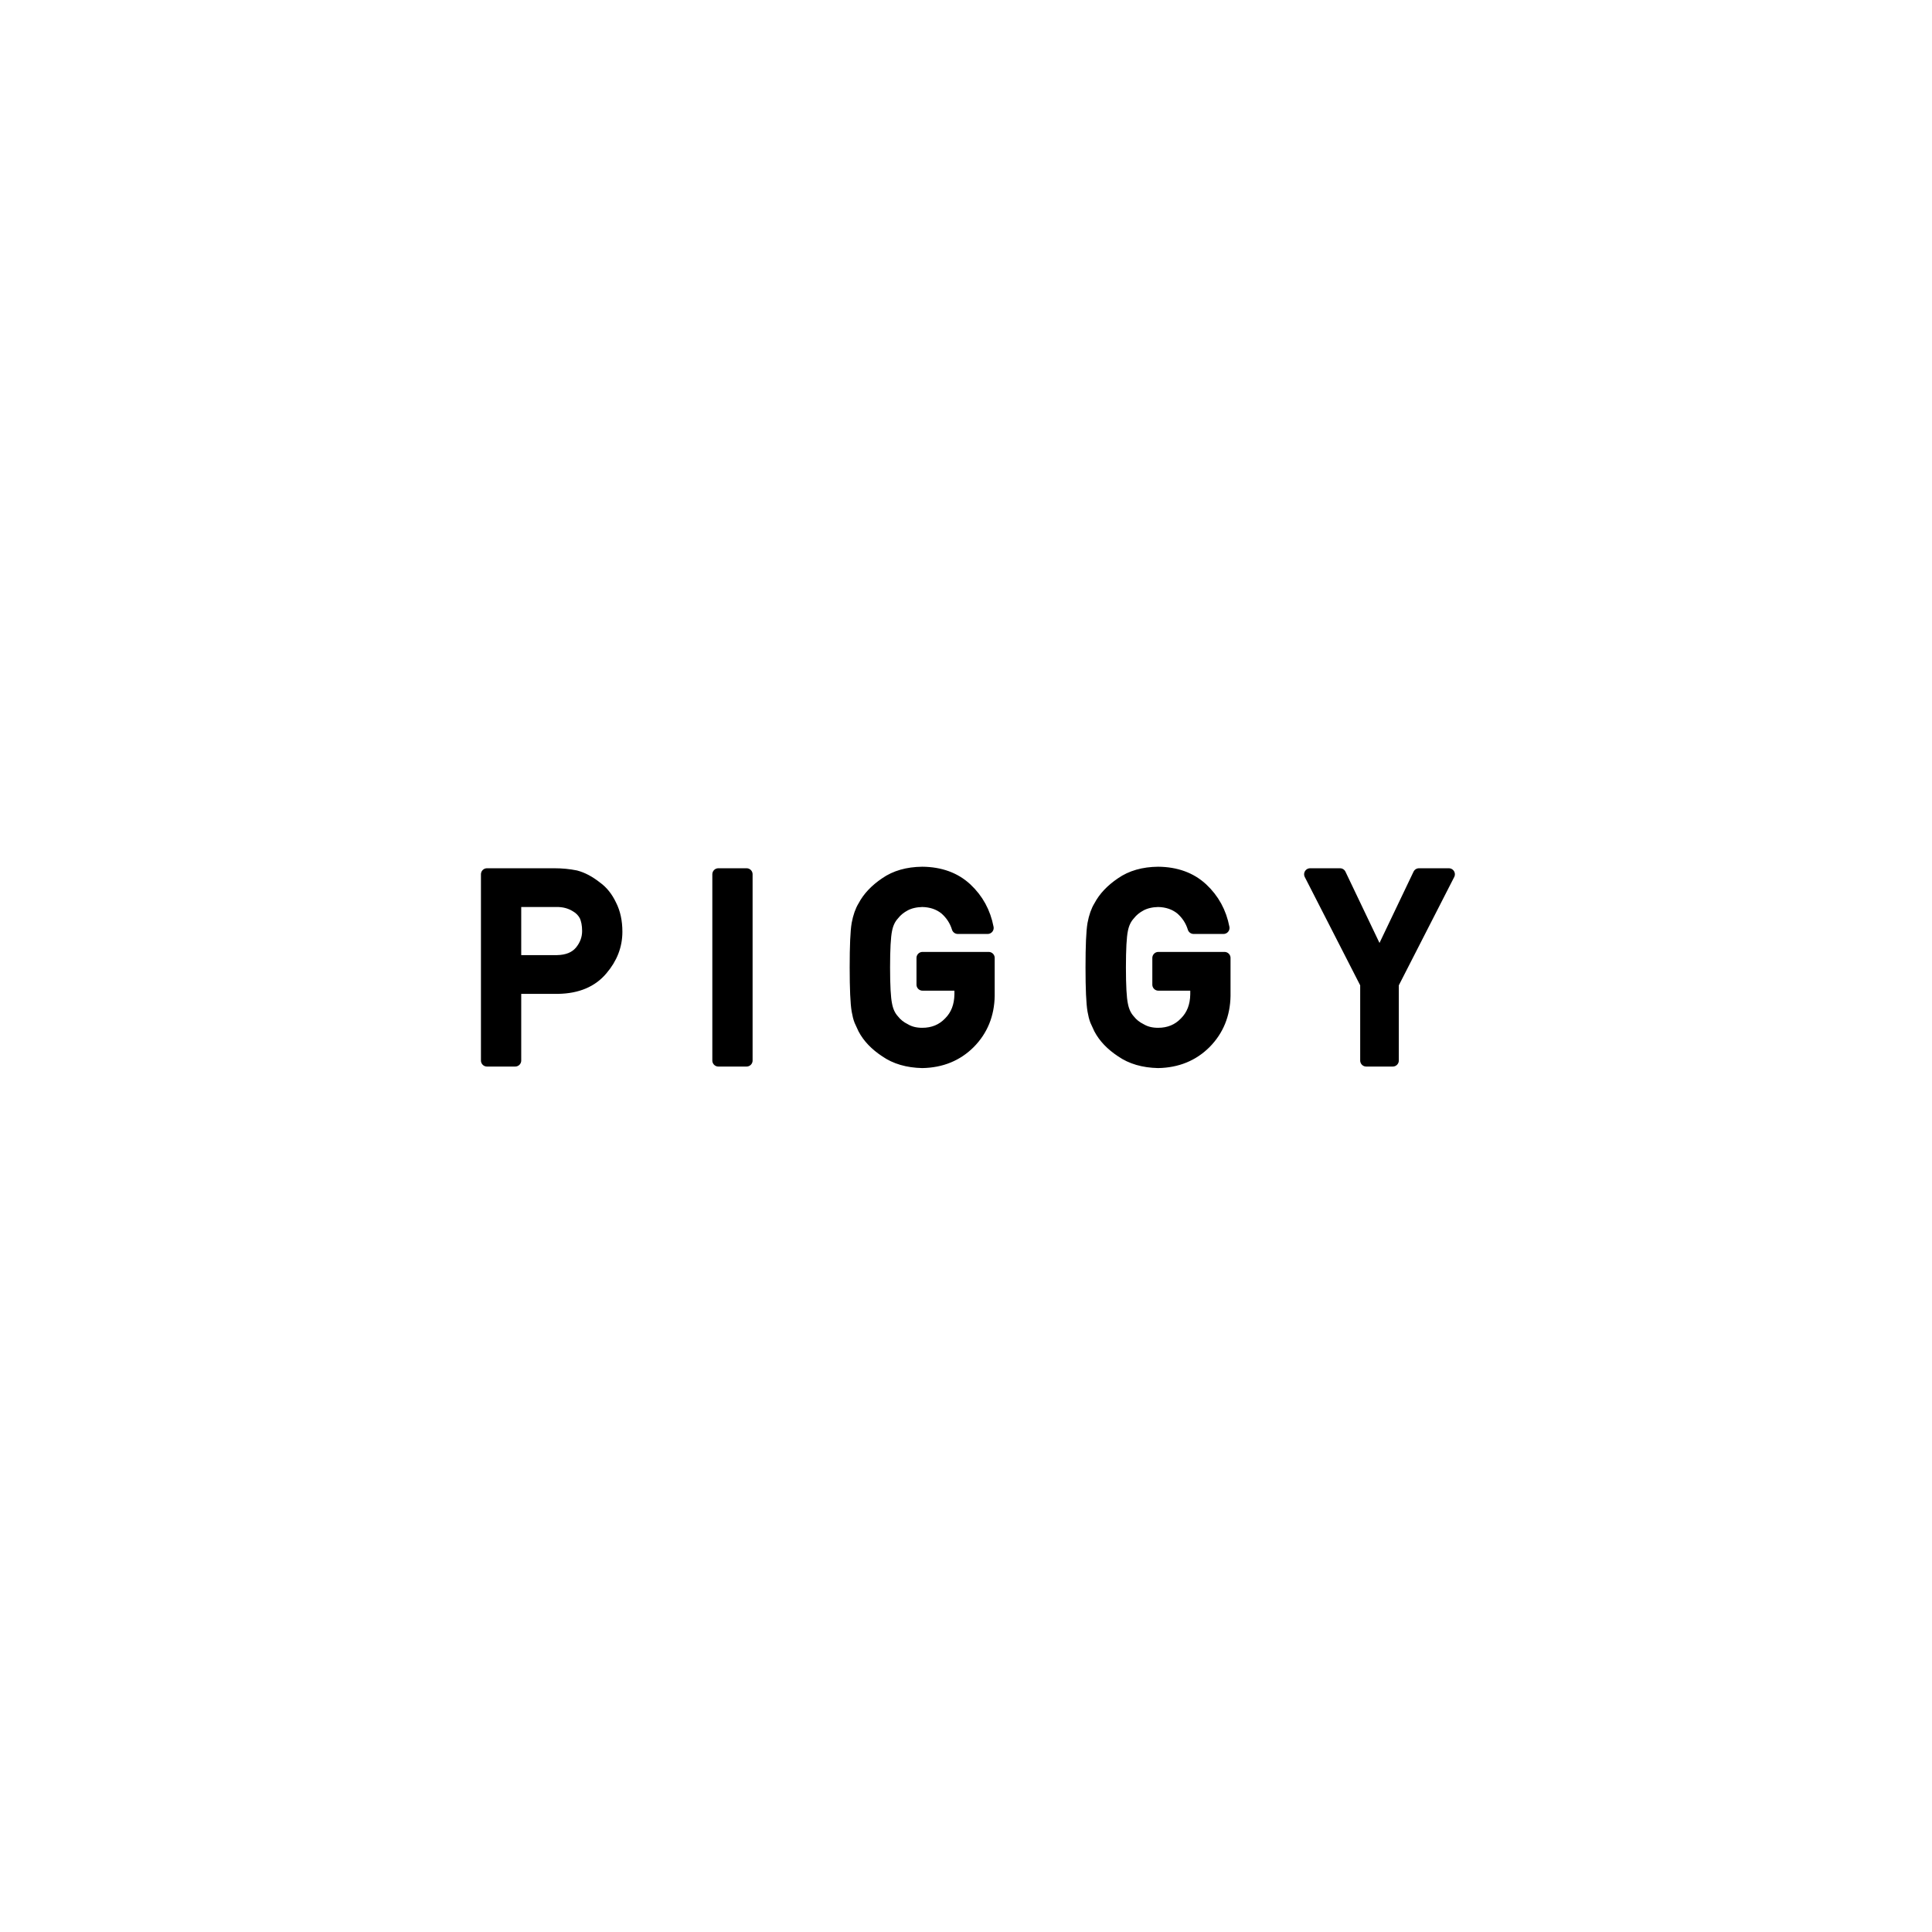 <?xml version="1.0" encoding="UTF-8" standalone="no"?>
<svg width="200px" height="200px" viewBox="0 0 200 200" version="1.1" xmlns="http://www.w3.org/2000/svg" xmlns:xlink="http://www.w3.org/1999/xlink">
    <!-- Generator: Sketch 3.8.3 (29802) - http://www.bohemiancoding.com/sketch -->
    <title>piggy</title>
    <desc>Created with Sketch.</desc>
    <defs></defs>
    <g id="Page-1" stroke="none" stroke-width="1" fill="none" fill-rule="evenodd" stroke-linecap="round" stroke-linejoin="round">
        <g id="piggy" stroke="#000000" stroke-width="1.247" fill="#000000">
            <path d="M53.334,93.269 L57.552,93.269 C58.345,93.251 59.041,93.432 59.641,93.811 C60.038,94.04 60.346,94.353 60.567,94.75 C60.778,95.191 60.884,95.733 60.884,96.376 C60.884,97.152 60.624,97.857 60.104,98.492 C59.557,99.144 58.742,99.479 57.657,99.497 L53.334,99.497 L53.334,93.269 Z M50.411,109.785 L53.334,109.785 L53.334,102.261 L57.776,102.261 C59.76,102.225 61.267,101.591 62.299,100.357 C63.304,99.184 63.806,97.884 63.806,96.456 C63.806,95.398 63.608,94.481 63.211,93.705 C62.832,92.903 62.338,92.286 61.73,91.854 C61.007,91.281 60.293,90.902 59.588,90.717 C58.883,90.576 58.151,90.505 57.393,90.505 L50.411,90.505 L50.411,109.785 Z M74.363,109.785 L77.285,109.785 L77.285,90.505 L74.363,90.505 L74.363,109.785 Z M95.498,101.93 L99.425,101.93 L99.425,102.935 C99.407,104.143 99.028,105.117 98.288,105.857 C97.547,106.633 96.608,107.021 95.471,107.021 C94.783,107.021 94.193,106.876 93.699,106.585 C93.197,106.338 92.791,106.016 92.483,105.619 C92.104,105.205 91.852,104.663 91.729,103.993 C91.588,103.323 91.517,102.04 91.517,100.145 C91.517,98.25 91.588,96.958 91.729,96.271 C91.852,95.618 92.104,95.085 92.483,94.671 C92.791,94.274 93.197,93.943 93.699,93.679 C94.193,93.423 94.783,93.287 95.471,93.269 C96.406,93.287 97.199,93.556 97.851,94.076 C98.477,94.622 98.909,95.283 99.147,96.059 L102.241,96.059 C101.933,94.446 101.192,93.093 100.02,92 C98.847,90.915 97.331,90.364 95.471,90.347 C93.955,90.364 92.69,90.726 91.676,91.431 C90.645,92.127 89.895,92.921 89.428,93.811 C89.137,94.278 88.921,94.891 88.78,95.649 C88.648,96.407 88.582,97.906 88.582,100.145 C88.582,102.349 88.648,103.839 88.78,104.614 C88.851,105.029 88.939,105.373 89.045,105.646 C89.159,105.91 89.287,106.188 89.428,106.479 C89.895,107.369 90.645,108.154 91.676,108.833 C92.69,109.538 93.955,109.908 95.471,109.943 C97.437,109.908 99.068,109.242 100.364,107.947 C101.651,106.642 102.312,105.024 102.347,103.094 L102.347,99.166 L95.498,99.166 L95.498,101.93 Z M119.912,101.93 L123.839,101.93 L123.839,102.935 C123.821,104.143 123.442,105.117 122.702,105.857 C121.961,106.633 121.022,107.021 119.885,107.021 C119.198,107.021 118.607,106.876 118.113,106.585 C117.611,106.338 117.205,106.016 116.897,105.619 C116.518,105.205 116.267,104.663 116.143,103.993 C116.002,103.323 115.932,102.04 115.932,100.145 C115.932,98.25 116.002,96.958 116.143,96.271 C116.267,95.618 116.518,95.085 116.897,94.671 C117.205,94.274 117.611,93.943 118.113,93.679 C118.607,93.423 119.198,93.287 119.885,93.269 C120.82,93.287 121.613,93.556 122.265,94.076 C122.891,94.622 123.323,95.283 123.561,96.059 L126.656,96.059 C126.347,94.446 125.606,93.093 124.434,92 C123.262,90.915 121.745,90.364 119.885,90.347 C118.369,90.364 117.104,90.726 116.09,91.431 C115.059,92.127 114.31,92.921 113.842,93.811 C113.551,94.278 113.335,94.891 113.194,95.649 C113.062,96.407 112.996,97.906 112.996,100.145 C112.996,102.349 113.062,103.839 113.194,104.614 C113.265,105.029 113.353,105.373 113.459,105.646 C113.573,105.91 113.701,106.188 113.842,106.479 C114.31,107.369 115.059,108.154 116.09,108.833 C117.104,109.538 118.369,109.908 119.885,109.943 C121.851,109.908 123.482,109.242 124.778,107.947 C126.065,106.642 126.726,105.024 126.761,103.094 L126.761,99.166 L119.912,99.166 L119.912,101.93 Z M141.43,109.785 L144.181,109.785 L144.181,101.851 L149.985,90.505 L146.891,90.505 L142.805,99.061 L138.719,90.505 L135.625,90.505 L141.43,101.851 L141.43,109.785 Z" id="PIGGY"></path>
        </g>
    </g>
</svg>